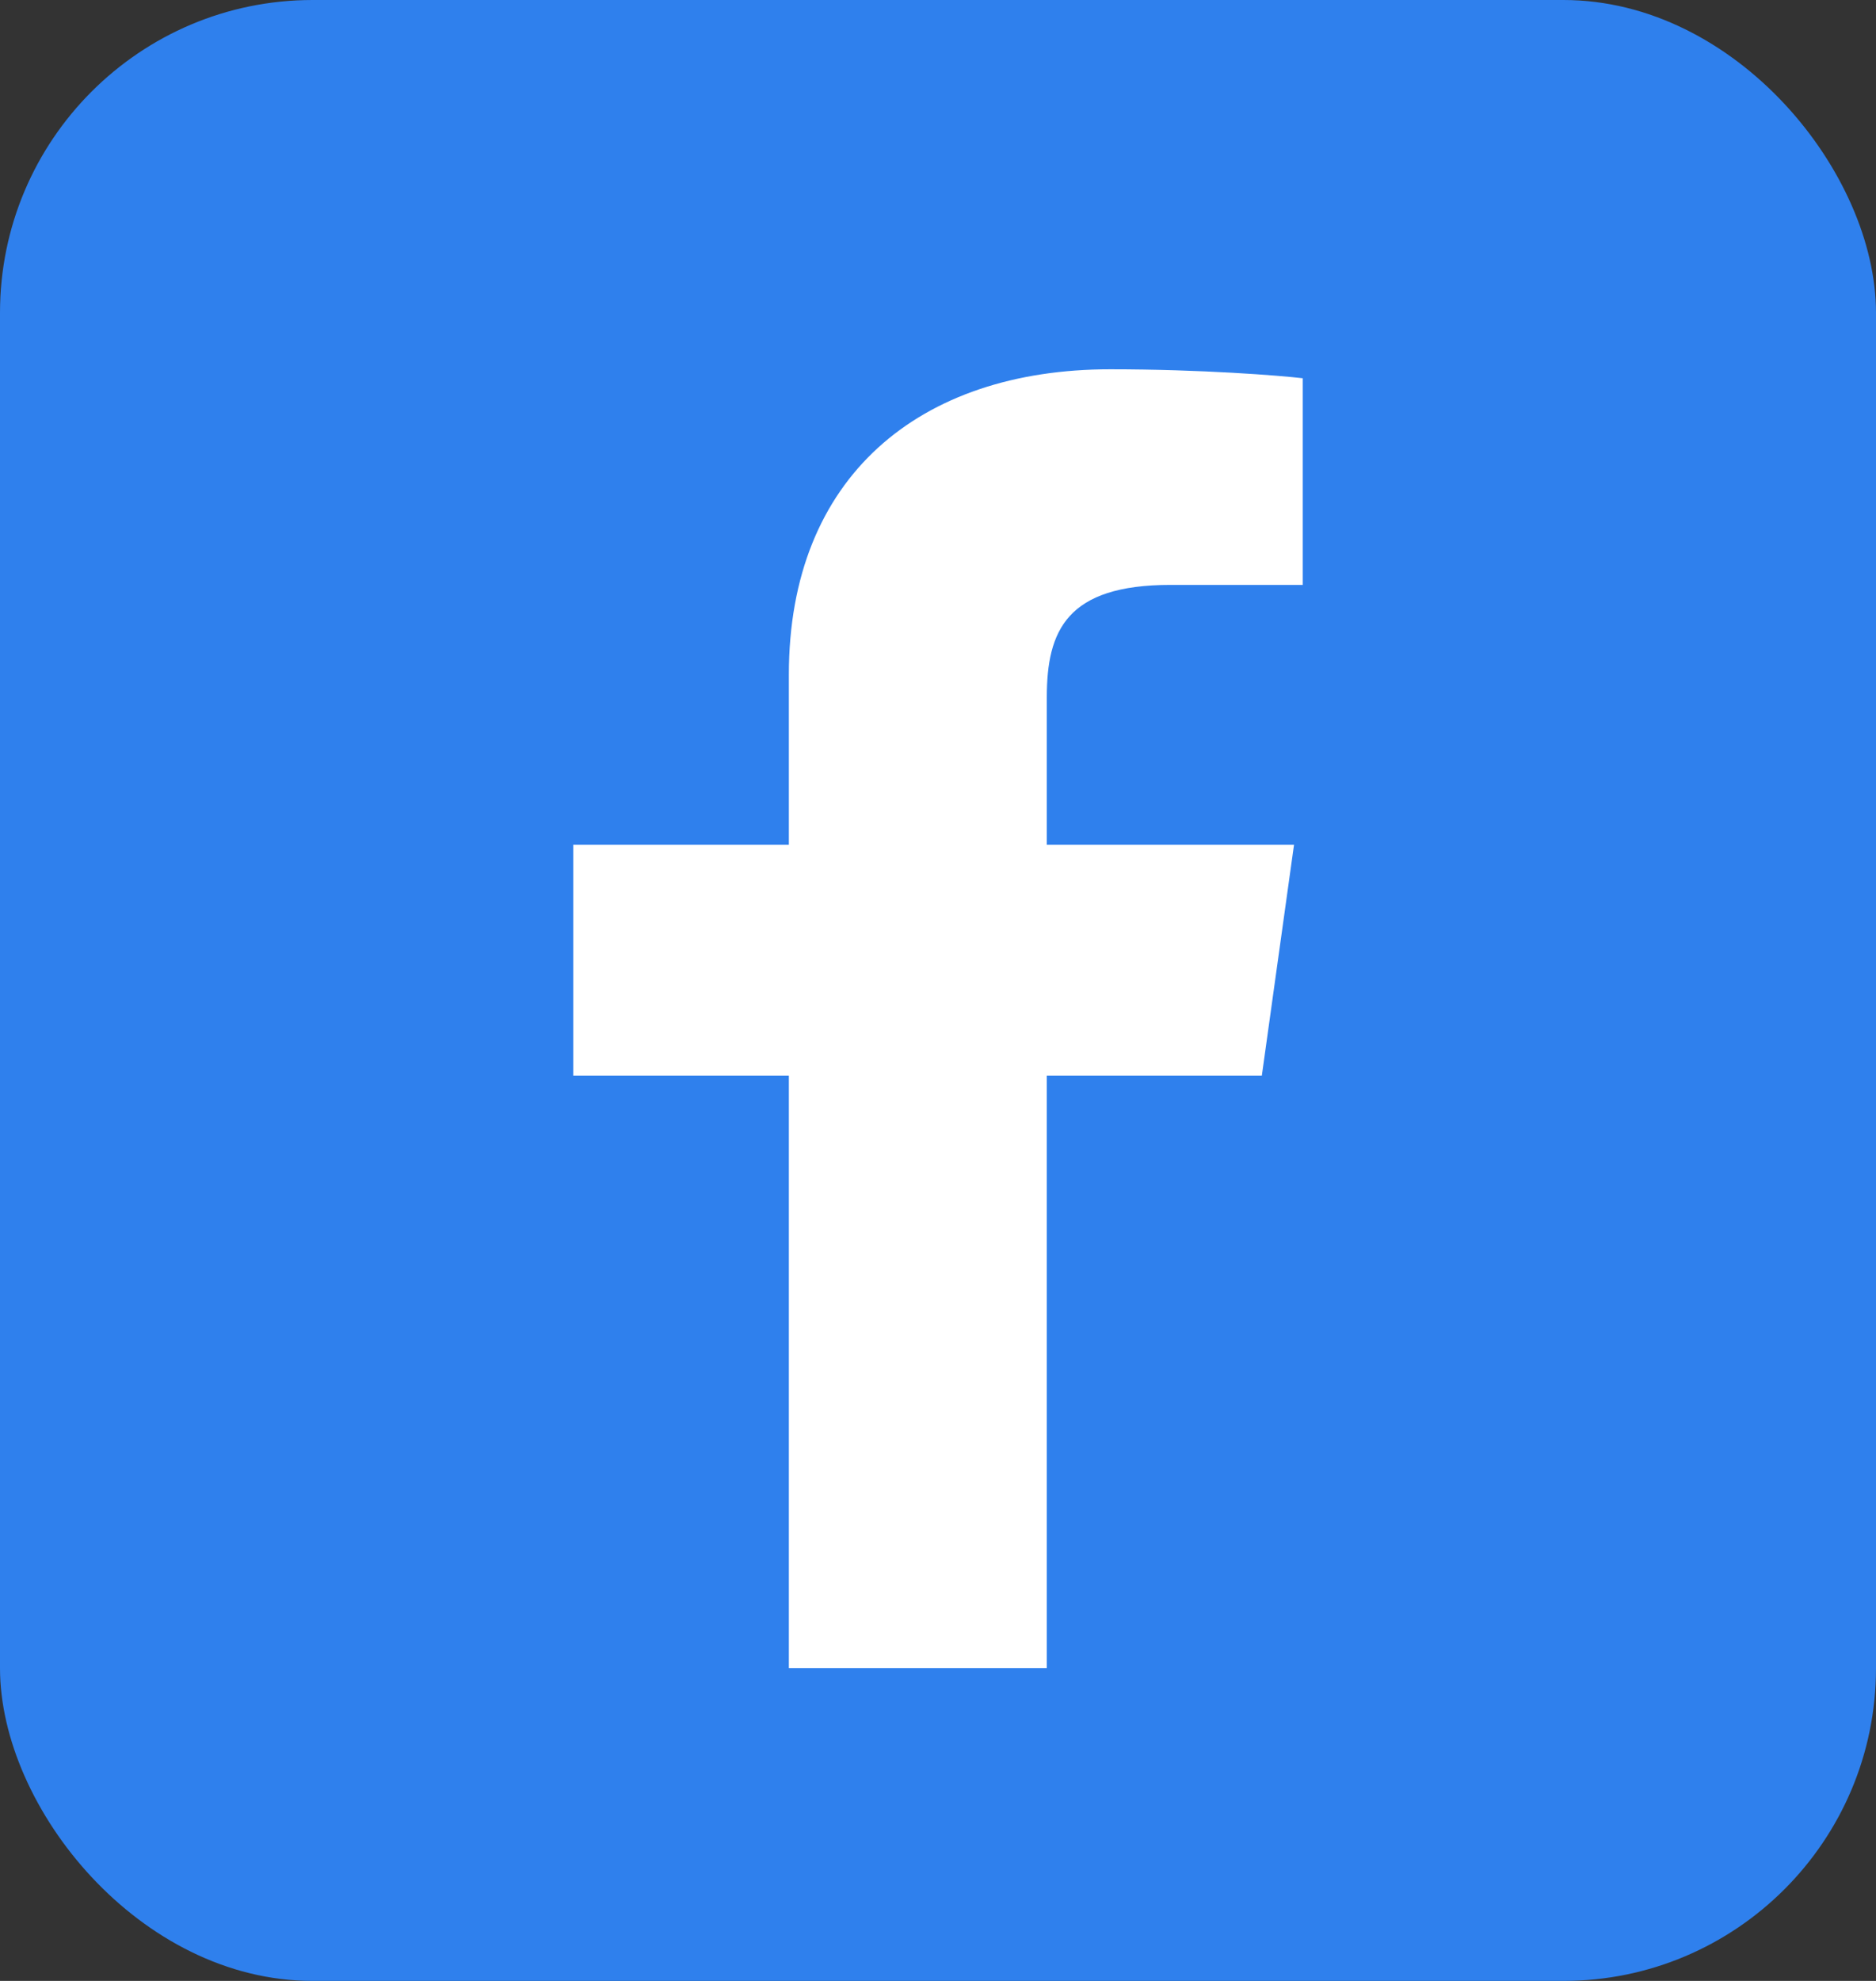 <svg width="18" height="19" viewBox="0 0 18 19" fill="none" xmlns="http://www.w3.org/2000/svg">
<rect x="0" y="0" width="18" height="19" fill="#333333" stroke="none"/>
<rect width="18" height="19" rx="3" fill="#2F80ED"/>
<path d="M10.044 16V10.318H12.107L12.416 8.102H10.044V6.688C10.044 6.047 10.236 5.61 11.232 5.61L12.5 5.61V3.628C12.281 3.602 11.528 3.542 10.652 3.542C8.822 3.542 7.569 4.574 7.569 6.469V8.102H5.5V10.318H7.569V16H10.044Z" fill="white"/>
</svg>

